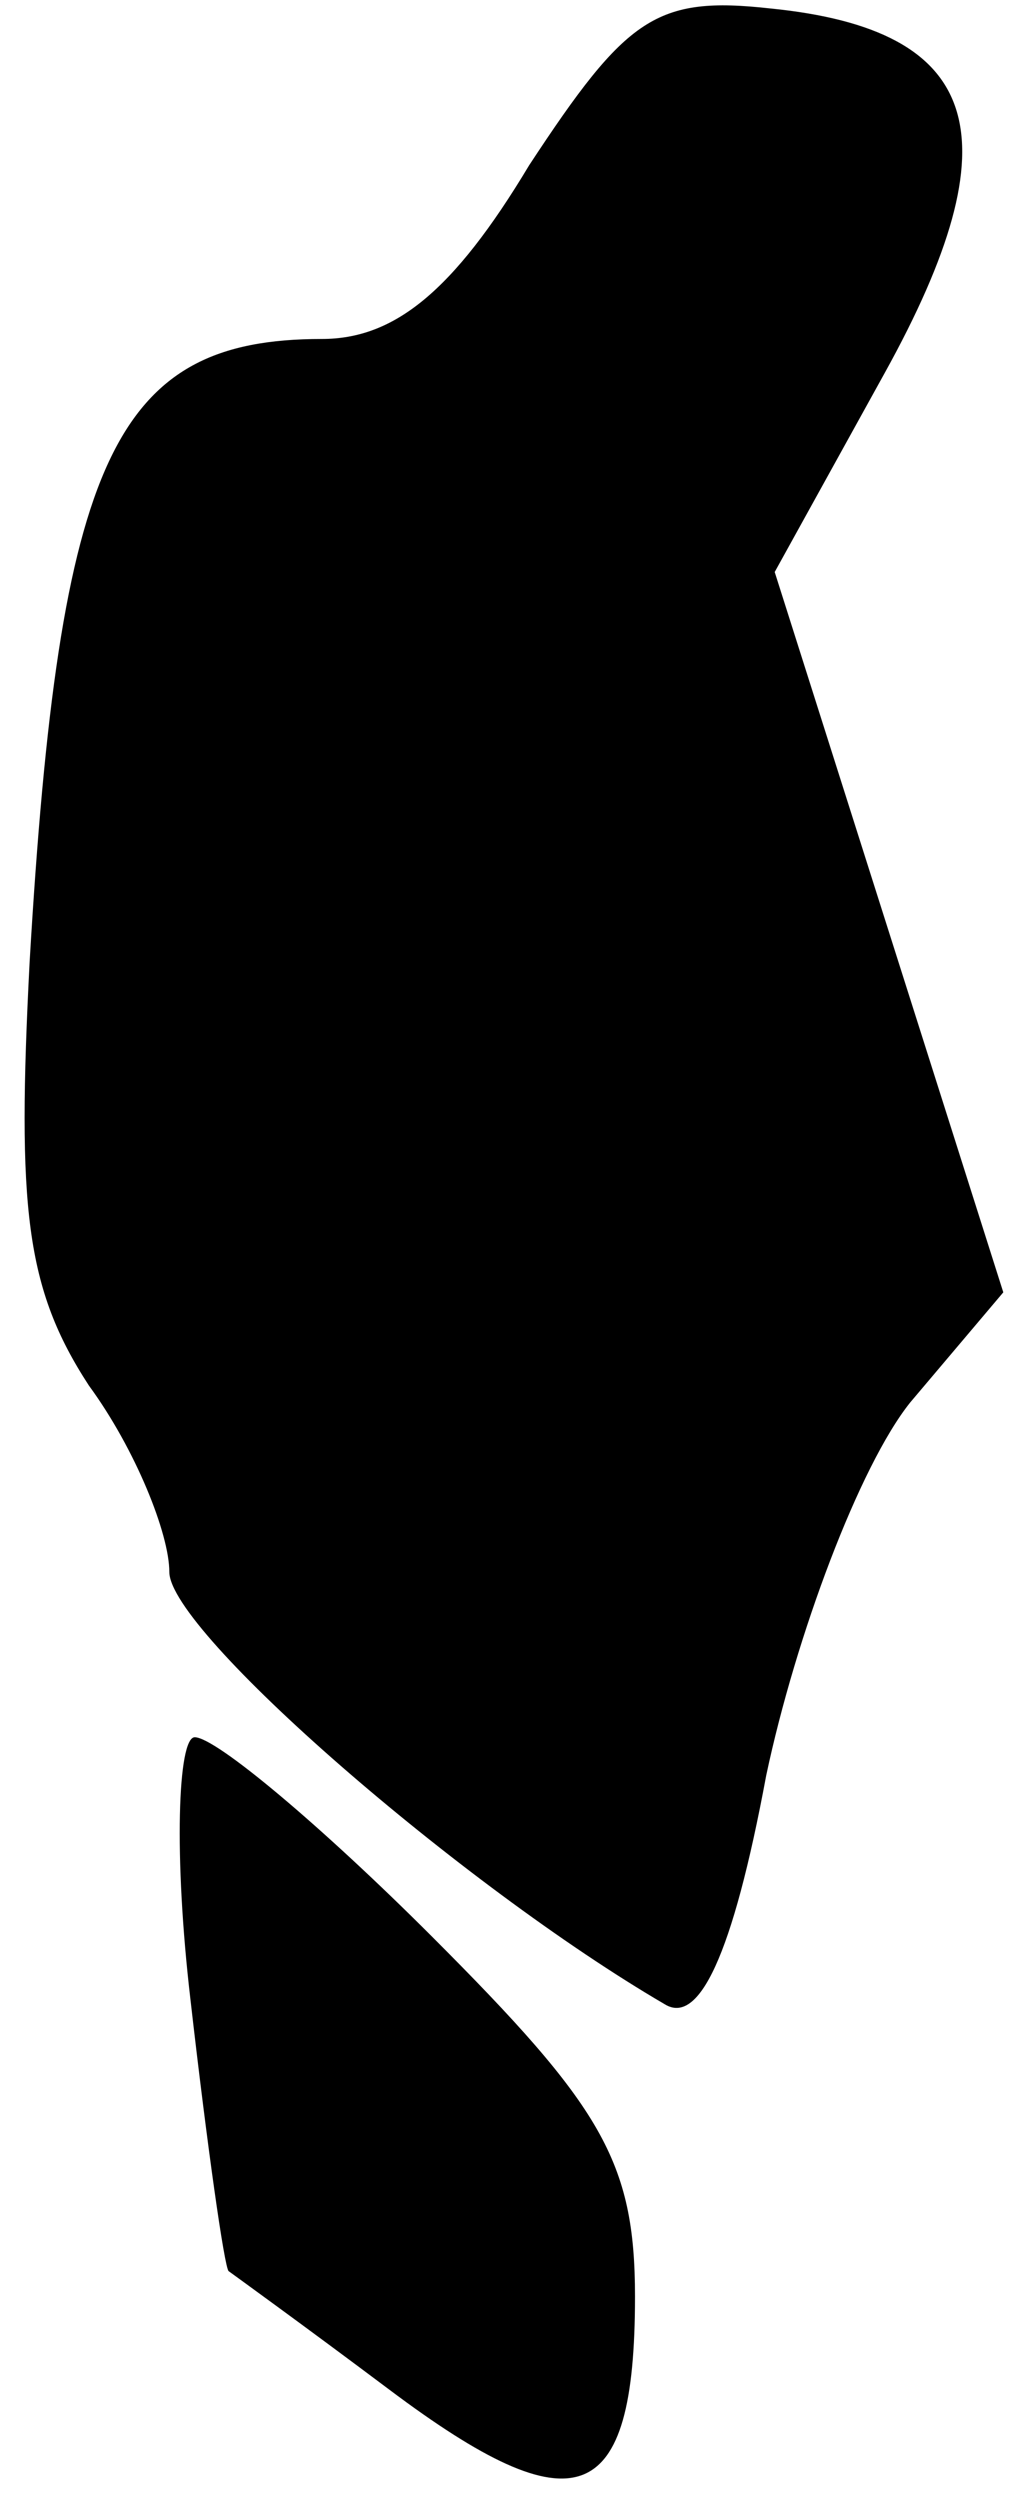 <?xml version="1.0" standalone="no"?>
<!DOCTYPE svg PUBLIC "-//W3C//DTD SVG 20010904//EN"
 "http://www.w3.org/TR/2001/REC-SVG-20010904/DTD/svg10.dtd">
<svg version="1.0" xmlns="http://www.w3.org/2000/svg"
 width="24pt" height="59pt" viewBox="0 0 24 59"
 preserveAspectRatio="xMidYMid meet">
<g transform="translate(0,59) scale(0.1,-0.1)"
fill="#000000" stroke="none">
<path fill="#000000" stroke="none" d="M125 551 c-18 -30 -32 -41 -49 -41 -49
0 -62 -28 -69 -147 -3 -58 -1 -77 14 -100 11 -15 19 -35 19 -44 0 -14 69 -74
117 -102 8 -5 16 11 24 54 7 33 22 73 34 88 l22 26 -27 85 -27 85 26 47 c31
56 23 81 -27 86 -27 3 -34 -2 -57 -37z"/>
<path fill="#000000" stroke="none" d="M45 118 c4 -35 8 -63 9 -64 0 0 18 -13
38 -28 44 -33 58 -28 58 22 0 32 -8 45 -48 85 -26 26 -51 47 -56 47 -4 0 -5
-28 -1 -62z"/>
</g>
</svg>
